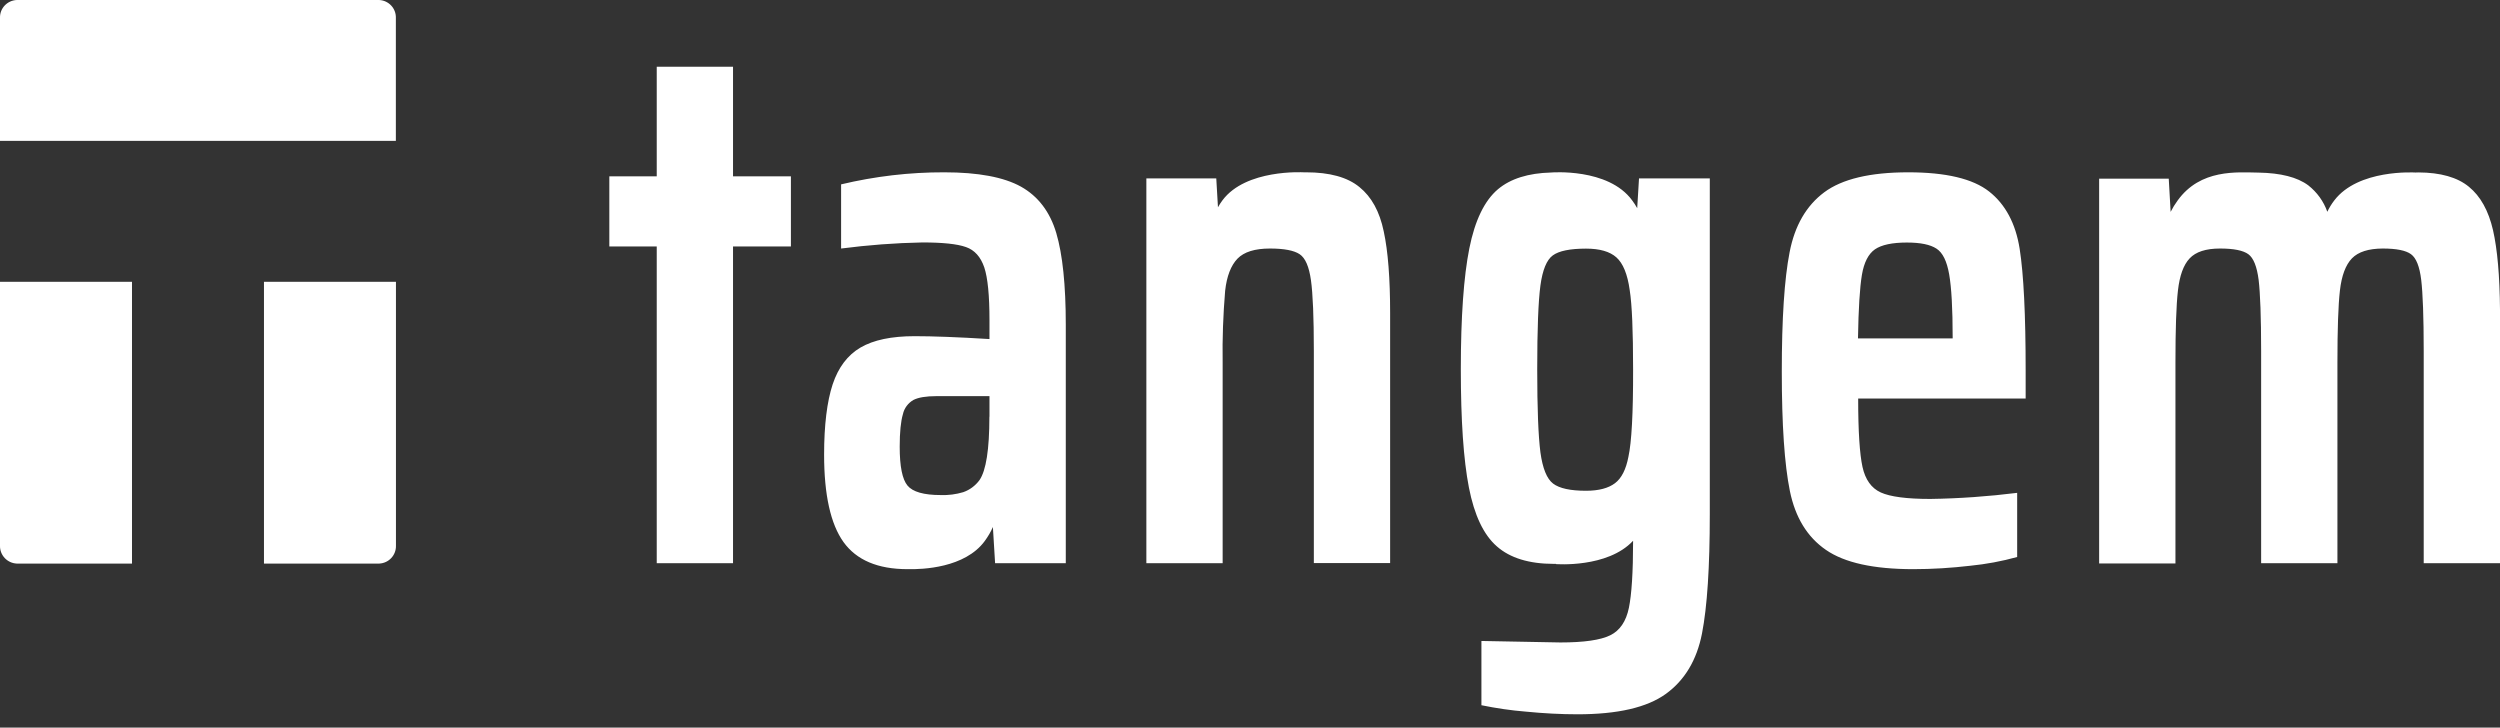 <svg width="134" height="39" viewBox="0 0 134 39" fill="none" xmlns="http://www.w3.org/2000/svg">
<rect x="0" y="0" width="134" height="39" fill="#333333" stroke="none"/>
<path d="M14.149 15.104V30.208H20.323C20.838 30.186 21.239 29.759 21.223 29.241V15.104H14.149ZM0 29.241C-0.016 29.754 0.386 30.186 0.901 30.208H7.075V15.104H0V29.241ZM21.218 7.549V0.961C21.234 0.448 20.832 0.021 20.318 0H0.901C0.386 0.021 -0.016 0.448 0 0.961V7.549H21.218ZM54.725 10.005C53.803 9.493 52.431 9.236 50.614 9.236C48.749 9.231 46.895 9.45 45.083 9.882V13.321C46.53 13.134 47.983 13.022 49.44 12.995C50.528 12.995 51.3 13.075 51.772 13.241C52.238 13.401 52.565 13.769 52.758 14.335C52.945 14.901 53.036 15.846 53.036 17.165V18.174C51.322 18.067 49.982 18.019 49.022 18.019C47.784 18.019 46.82 18.222 46.123 18.628C45.432 19.033 44.933 19.69 44.628 20.608C44.328 21.527 44.172 22.781 44.172 24.367C44.172 26.524 44.52 28.088 45.212 29.055C45.909 30.021 47.05 30.507 48.642 30.507H48.679C49.43 30.523 51.723 30.448 52.785 28.996C52.956 28.761 53.106 28.51 53.219 28.248L53.337 30.186H57.126V17.405C57.126 15.275 56.954 13.636 56.617 12.493C56.279 11.351 55.641 10.518 54.725 10.005ZM53.031 22.338C53.031 24.089 52.854 25.221 52.501 25.734C52.281 26.033 51.981 26.257 51.632 26.38C51.241 26.497 50.828 26.551 50.421 26.535C49.515 26.535 48.92 26.364 48.642 26.027C48.363 25.691 48.224 24.997 48.224 23.945C48.224 23.16 48.283 22.584 48.395 22.205C48.465 21.879 48.674 21.601 48.963 21.436C49.226 21.302 49.639 21.233 50.196 21.233H53.036V22.338H53.031ZM87.754 11.158C87.674 11.014 87.583 10.87 87.481 10.737C86.2 8.985 83.135 9.247 83.135 9.247C81.923 9.279 80.969 9.573 80.289 10.144C79.57 10.753 79.056 11.81 78.756 13.315C78.456 14.821 78.3 16.983 78.3 19.786C78.3 22.536 78.445 24.65 78.734 26.134C79.024 27.619 79.522 28.665 80.23 29.284C80.937 29.909 81.961 30.224 83.295 30.224H83.403L83.392 30.235C83.392 30.235 86.162 30.459 87.534 28.985C87.534 30.678 87.454 31.879 87.309 32.578C87.159 33.31 86.822 33.801 86.307 34.052C85.787 34.308 84.898 34.436 83.638 34.436L79.404 34.356V37.8C80.187 37.96 80.975 38.078 81.773 38.142C82.743 38.238 83.676 38.286 84.555 38.286C86.704 38.286 88.279 37.923 89.292 37.191C90.3 36.46 90.948 35.381 91.227 33.956C91.506 32.525 91.645 30.395 91.645 27.565V9.562H87.851L87.754 11.158ZM87.283 24.485C87.154 25.157 86.918 25.632 86.564 25.899C86.211 26.166 85.696 26.305 85.01 26.305C84.174 26.305 83.585 26.177 83.247 25.921C82.909 25.664 82.684 25.104 82.566 24.244C82.454 23.379 82.395 21.9 82.395 19.797C82.395 17.64 82.454 16.145 82.566 15.307C82.679 14.474 82.899 13.929 83.231 13.689C83.558 13.449 84.153 13.326 85.01 13.326C85.745 13.326 86.286 13.481 86.639 13.796C86.993 14.111 87.234 14.693 87.352 15.547C87.476 16.332 87.534 17.747 87.534 19.797C87.54 22.141 87.454 23.705 87.283 24.485ZM106.619 10.267C105.746 9.578 104.299 9.236 102.283 9.236C100.236 9.236 98.736 9.594 97.776 10.309C96.817 11.025 96.195 12.098 95.922 13.524C95.643 14.954 95.504 17.085 95.504 19.914C95.504 22.771 95.649 24.906 95.938 26.321C96.227 27.736 96.871 28.788 97.873 29.476C98.87 30.165 100.429 30.507 102.551 30.507C103.57 30.507 104.588 30.443 105.601 30.325C106.453 30.24 107.294 30.085 108.12 29.855V26.417C106.576 26.609 105.017 26.721 103.462 26.743C102.198 26.743 101.313 26.625 100.81 26.396C100.306 26.166 99.979 25.707 99.829 25.024C99.679 24.34 99.598 23.118 99.598 21.361H108.575V19.866C108.575 16.877 108.468 14.698 108.254 13.337C108.039 11.975 107.487 10.95 106.619 10.267ZM104.663 18.137H99.588C99.615 16.546 99.684 15.414 99.797 14.741C99.909 14.068 100.145 13.609 100.499 13.363C100.852 13.123 101.421 13 102.203 13C102.937 13 103.457 13.107 103.795 13.326C104.132 13.545 104.352 13.999 104.475 14.704C104.599 15.408 104.663 16.535 104.663 18.099V18.137ZM133.625 12.333C133.384 11.292 132.955 10.518 132.333 10.011C131.717 9.503 130.811 9.247 129.627 9.242C129.573 9.242 129.53 9.247 129.471 9.247C129.412 9.247 126.4 9.055 125.114 10.747C124.97 10.934 124.846 11.137 124.744 11.351C124.546 10.79 124.192 10.304 123.726 9.936C123.131 9.493 122.242 9.274 121.073 9.252C119.905 9.236 117.943 9.044 116.716 10.753C116.577 10.945 116.454 11.142 116.346 11.356L116.245 9.578H112.514V30.203H116.604V19.428C116.604 17.651 116.646 16.364 116.738 15.568C116.829 14.773 117.032 14.202 117.365 13.849C117.697 13.497 118.233 13.321 118.994 13.321C119.728 13.321 120.232 13.422 120.511 13.625C120.789 13.828 120.971 14.287 121.063 15.002C121.148 15.718 121.197 16.989 121.197 18.825V30.186H125.286V19.428C125.286 17.651 125.329 16.364 125.42 15.568C125.511 14.773 125.725 14.202 126.063 13.849C126.406 13.497 126.952 13.326 127.713 13.321C128.448 13.321 128.952 13.422 129.23 13.625C129.509 13.828 129.691 14.287 129.777 15.002C129.863 15.718 129.911 16.989 129.911 18.825V30.186H134V16.593C133.984 14.789 133.861 13.369 133.625 12.333ZM72.866 10.027C72.223 9.498 71.269 9.236 70.004 9.236H69.881C69.838 9.236 66.778 9.055 65.524 10.737C65.438 10.854 65.352 10.982 65.283 11.11L65.192 9.562H61.445V30.186H65.534V19.428C65.513 18.147 65.561 16.866 65.668 15.584C65.754 14.805 65.979 14.228 66.328 13.865C66.681 13.502 67.26 13.321 68.069 13.321C68.825 13.321 69.356 13.422 69.661 13.625C69.967 13.828 70.165 14.292 70.267 15.018C70.369 15.745 70.422 17.015 70.422 18.82V30.181H74.511V16.791C74.511 14.933 74.399 13.47 74.168 12.402C73.949 11.34 73.514 10.55 72.866 10.027ZM39.29 3.577H35.201V9.45H32.66V13.209H35.201V30.186H39.29V13.209H42.393V9.45H39.29V3.577Z" fill="white"/>
</svg>

